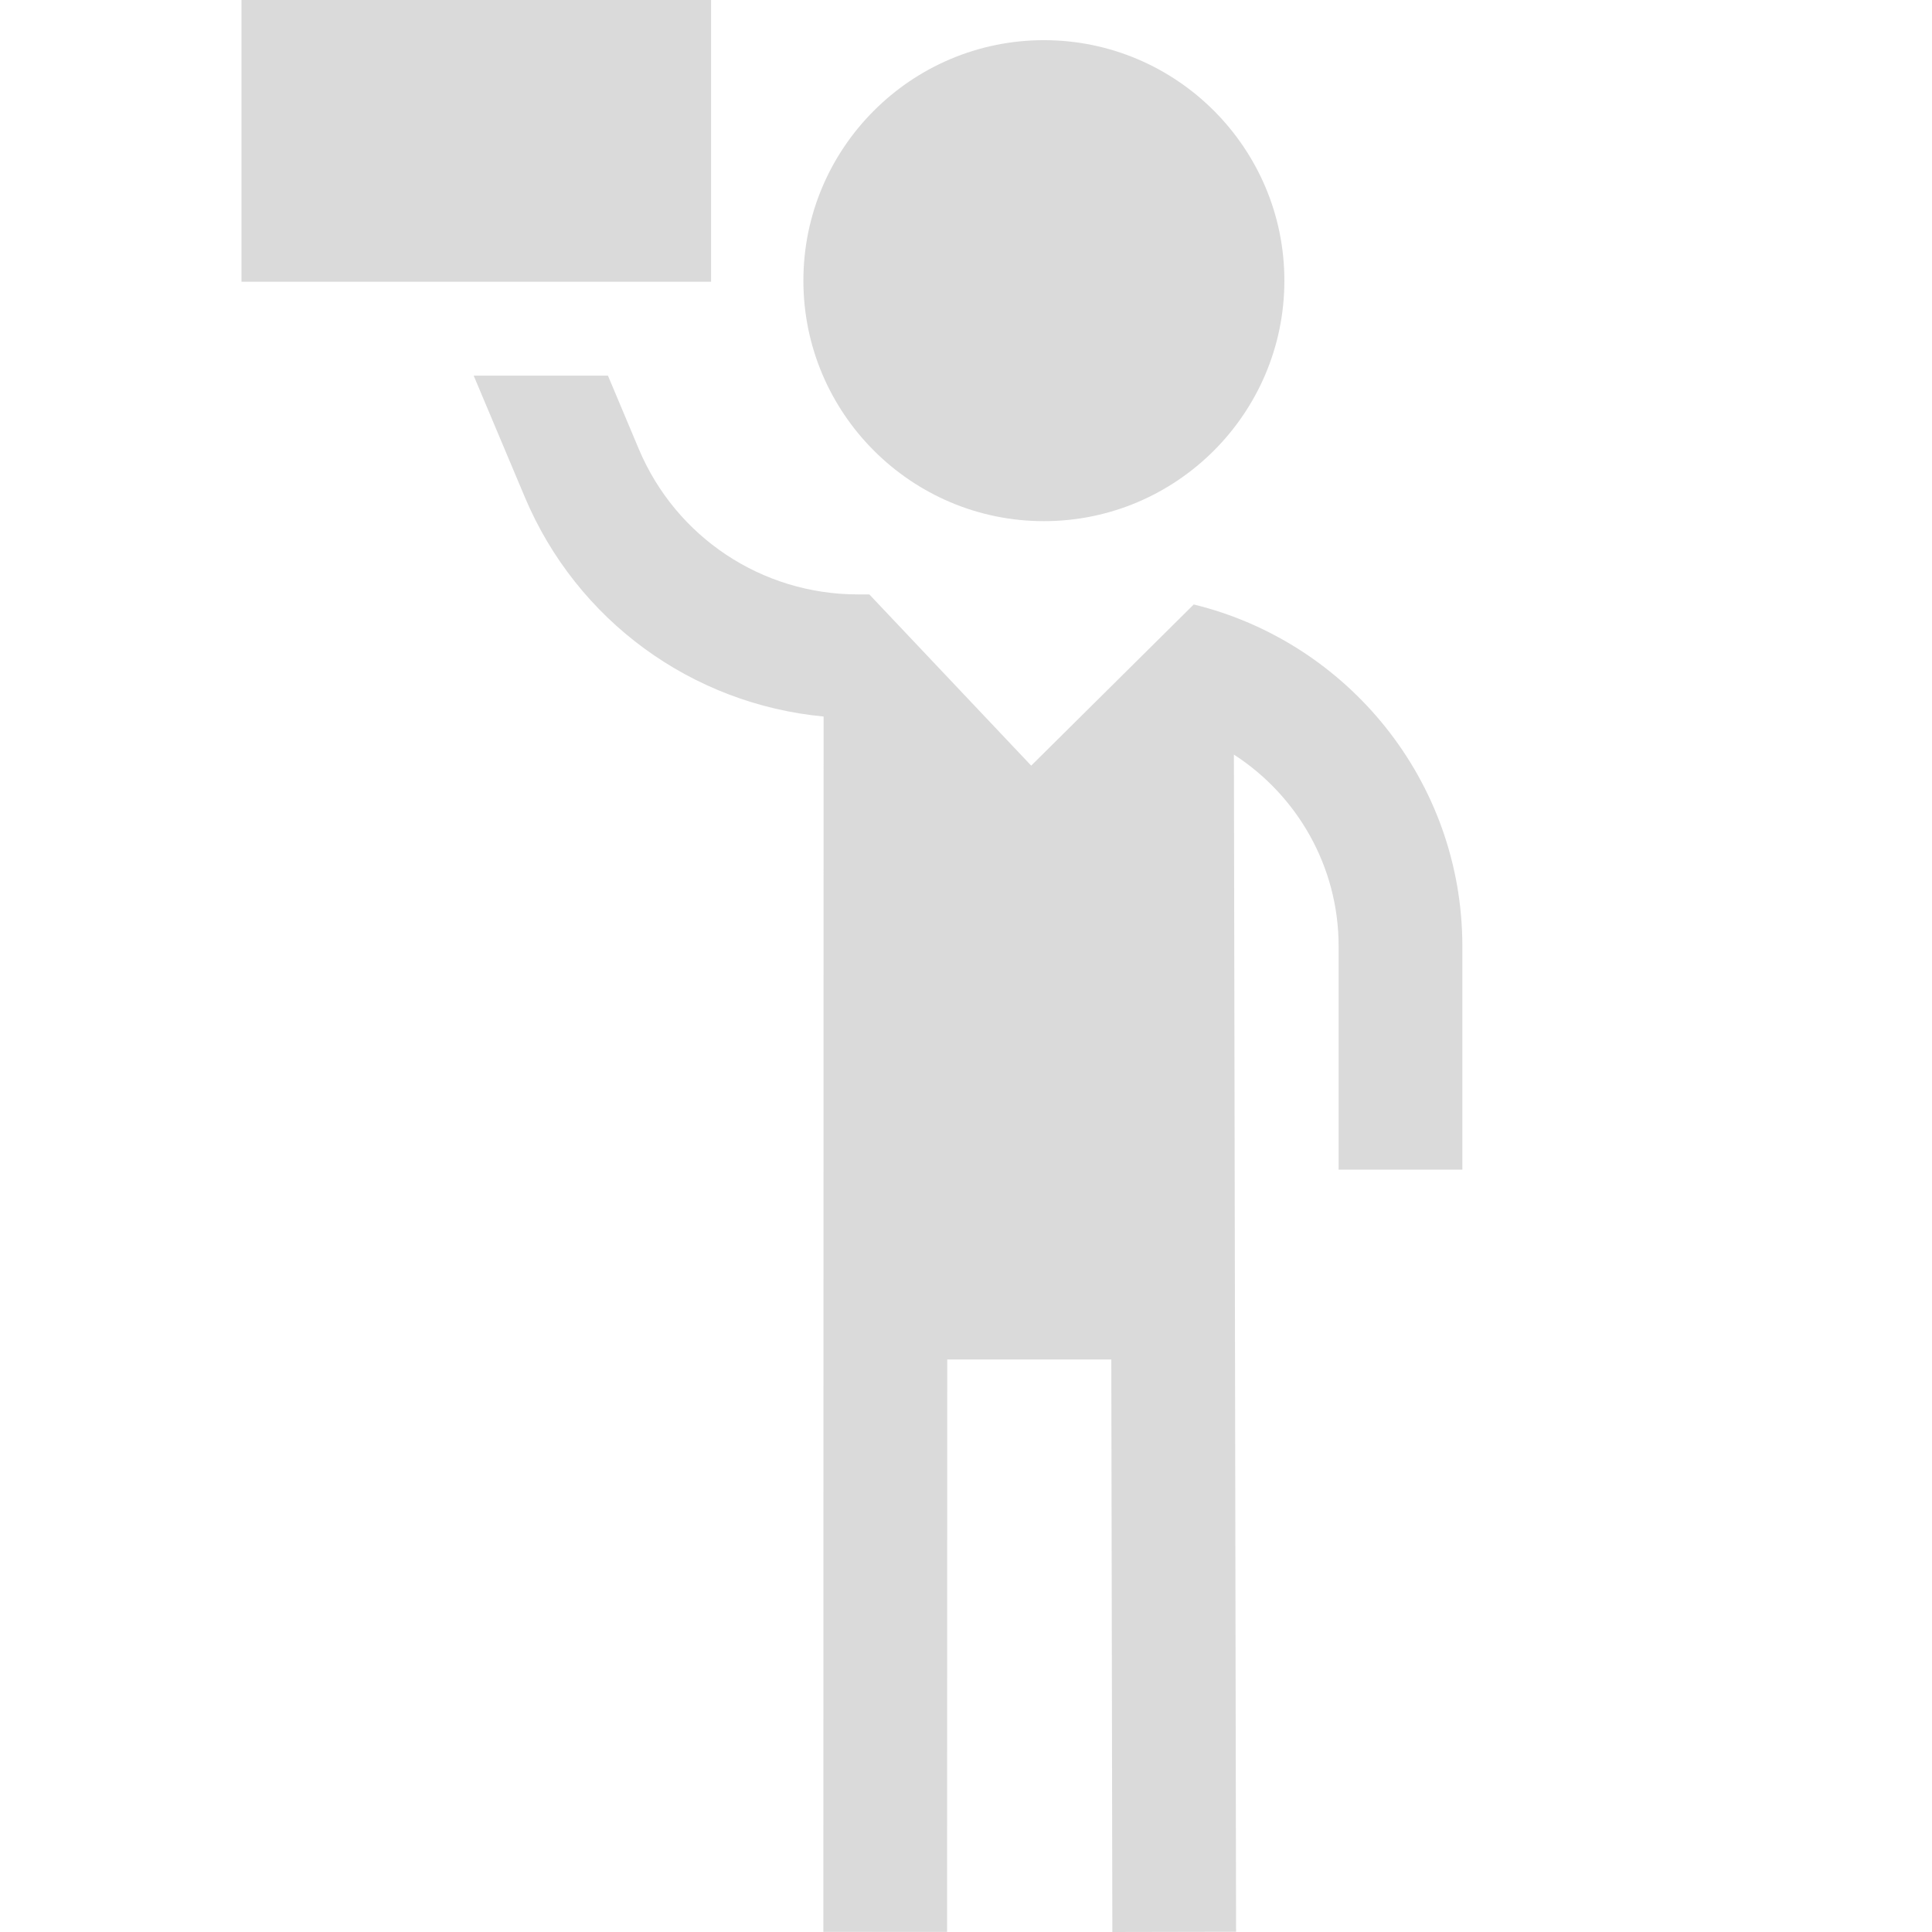 <svg width="24" height="24" viewBox="0 0 24 24" fill="#dadada" xmlns="http://www.w3.org/2000/svg">
<g clip-path="url(#clip0)">
<path fill-rule="evenodd" clip-rule="evenodd" d="M8.833 0H3V3.5H8.833V0ZM6.519 6.174L5.884 4.666H7.552L7.935 5.577C8.397 6.675 9.466 7.384 10.657 7.384H10.799L12.81 9.511L14.829 7.509C16.741 7.975 18.166 9.702 18.166 11.756V14.53H16.629V11.756C16.629 10.758 16.11 9.879 15.328 9.374L15.355 23.997L13.818 24L13.805 16.888H11.767L11.765 23.999L10.228 23.998L10.231 8.901C8.595 8.746 7.166 7.711 6.519 6.174ZM15.955 3.486C15.955 5.134 14.615 6.474 12.968 6.474C11.32 6.474 9.98 5.134 9.98 3.486C9.98 1.839 11.32 0.499 12.968 0.499C14.615 0.499 15.955 1.839 15.955 3.486Z" />
</g>
<defs>
<clipPath id="clip0">
<rect width="24" height="24" fill="white"/>
</clipPath>
</defs>
</svg>
